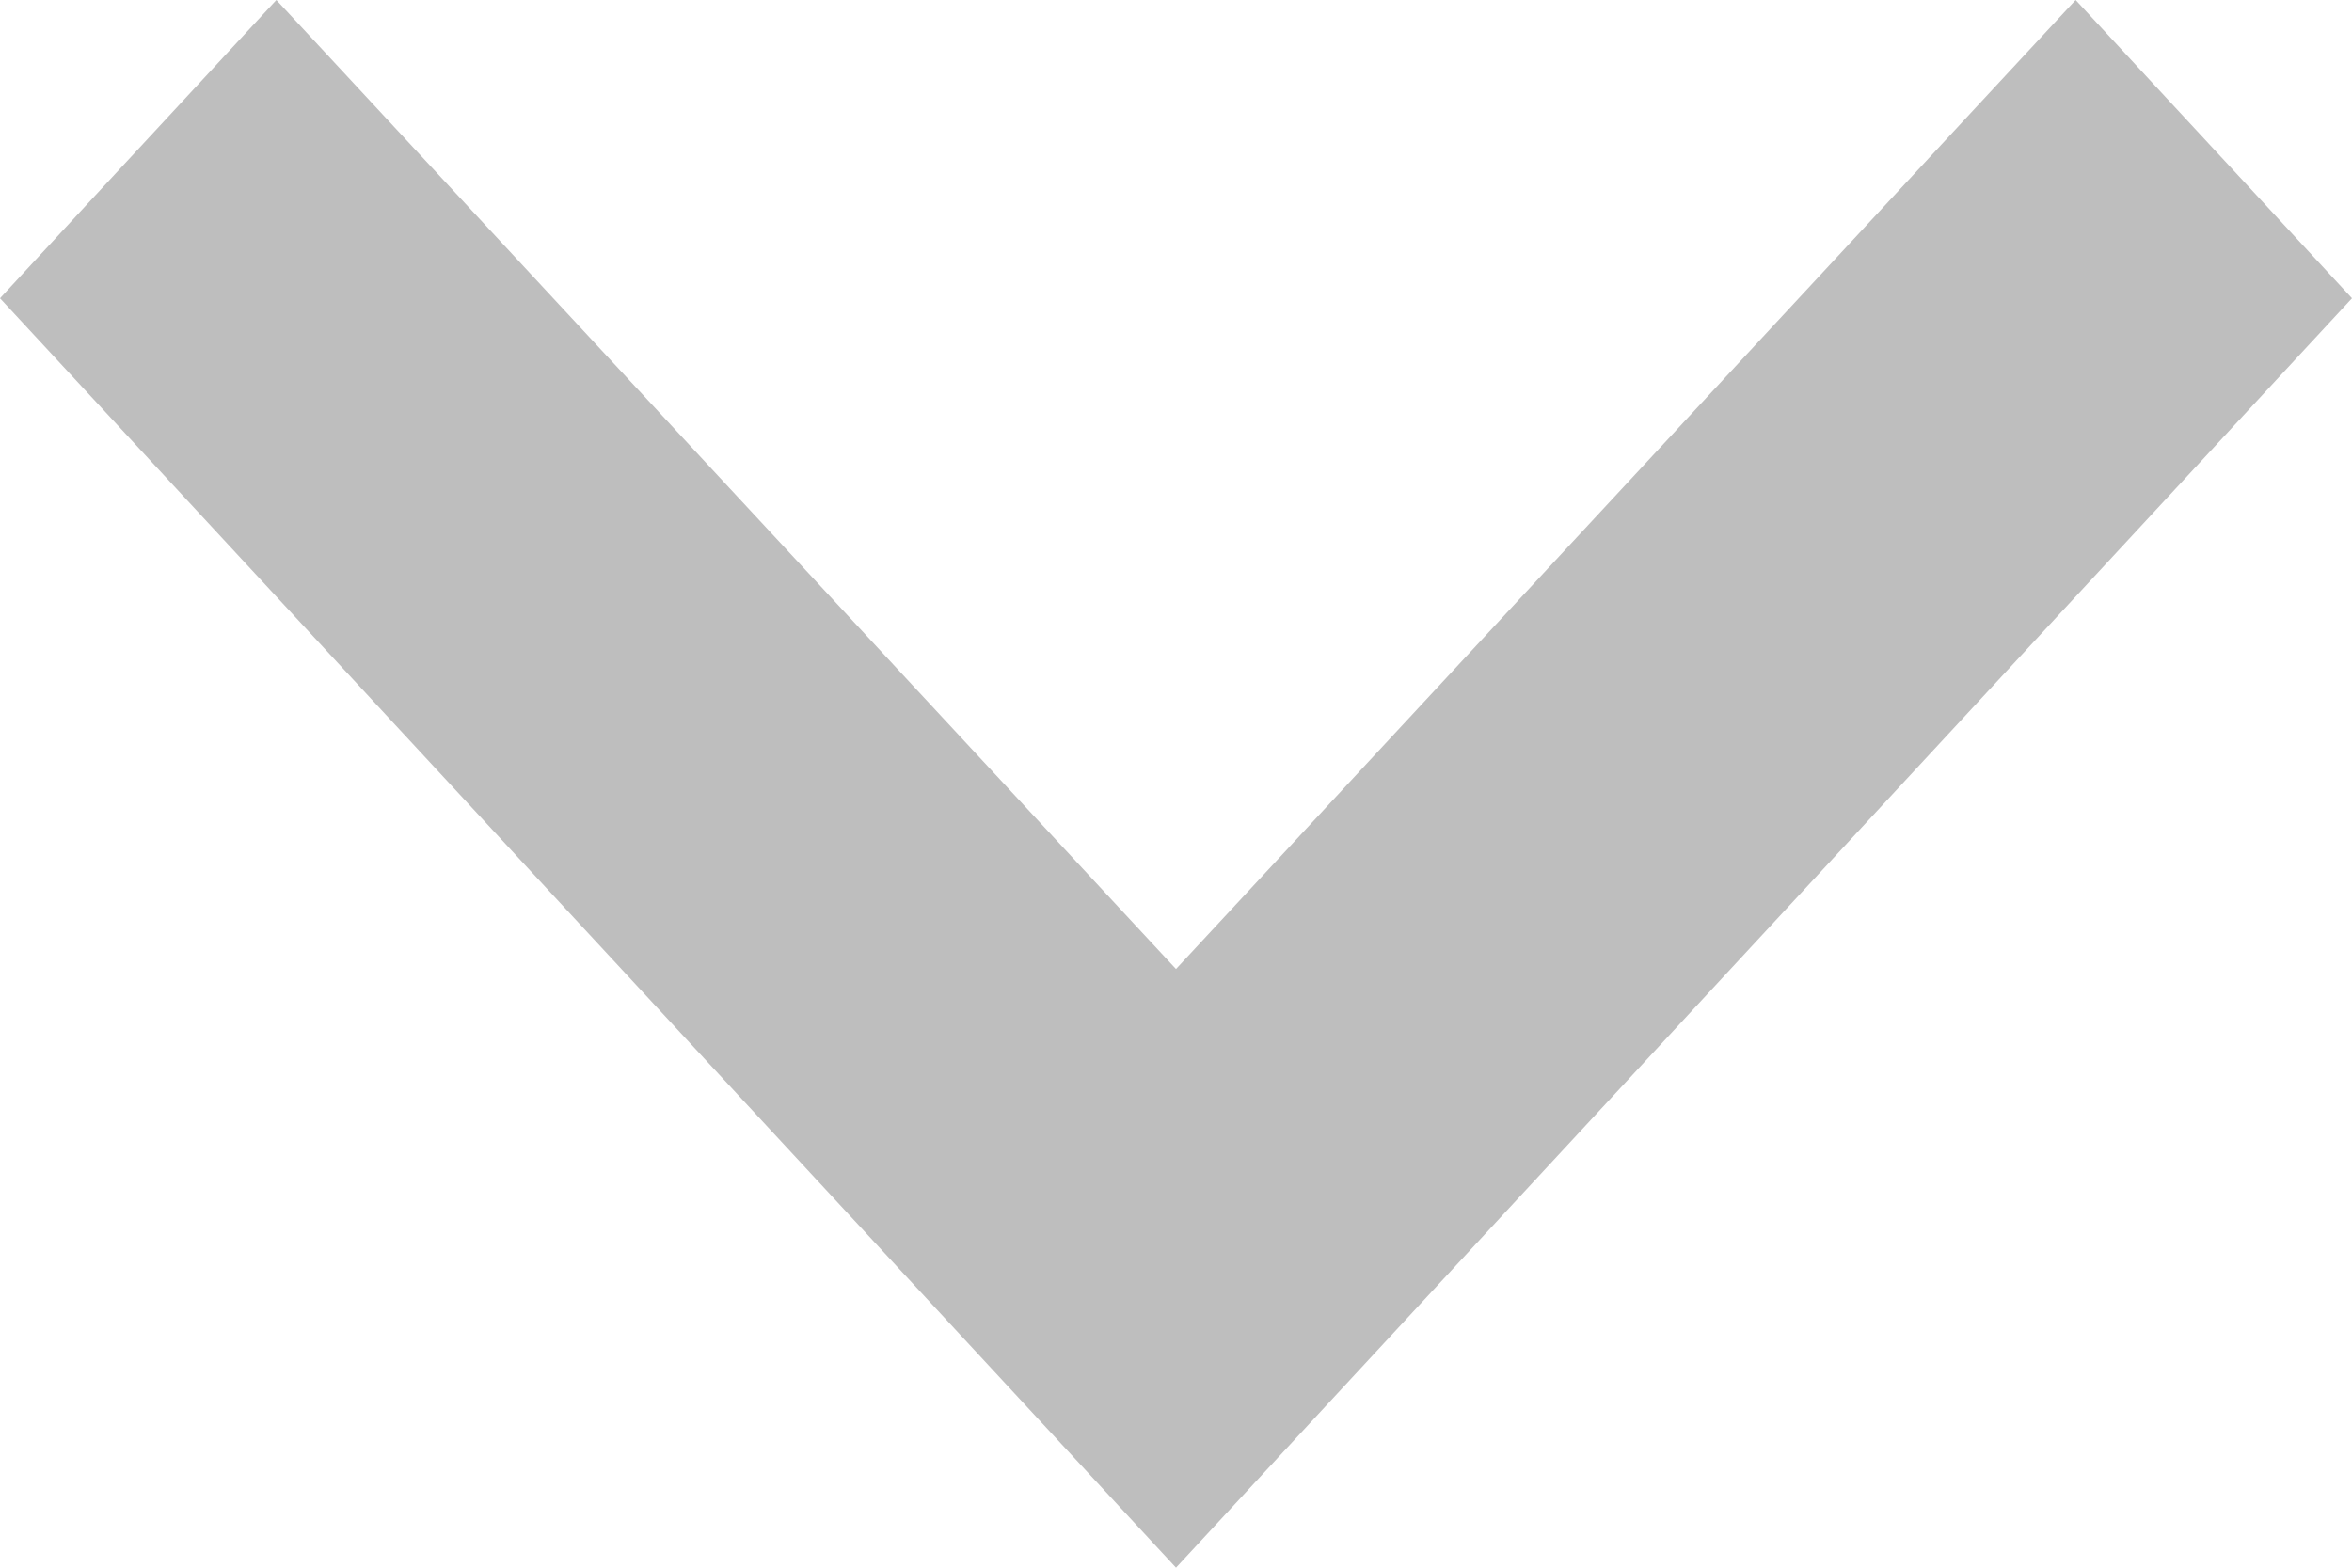 <?xml version="1.0" encoding="utf-8"?>
<!-- Generator: Adobe Illustrator 16.0.0, SVG Export Plug-In . SVG Version: 6.00 Build 0)  -->
<!DOCTYPE svg PUBLIC "-//W3C//DTD SVG 1.1//EN" "http://www.w3.org/Graphics/SVG/1.1/DTD/svg11.dtd">
<svg version="1.1" id="Layer_1" xmlns="http://www.w3.org/2000/svg" xmlns:xlink="http://www.w3.org/1999/xlink" x="0px" y="0px"
	 width="12px" height="8px" viewBox="6 7.545 12 8" enable-background="new 6 7.545 12 8" xml:space="preserve">
<path fill="#BEBEBE" d="M7.41,7.545L12,12.49l4.59-4.945L18,9.067l-6,6.478L6,9.067L7.41,7.545z"/>
</svg>
